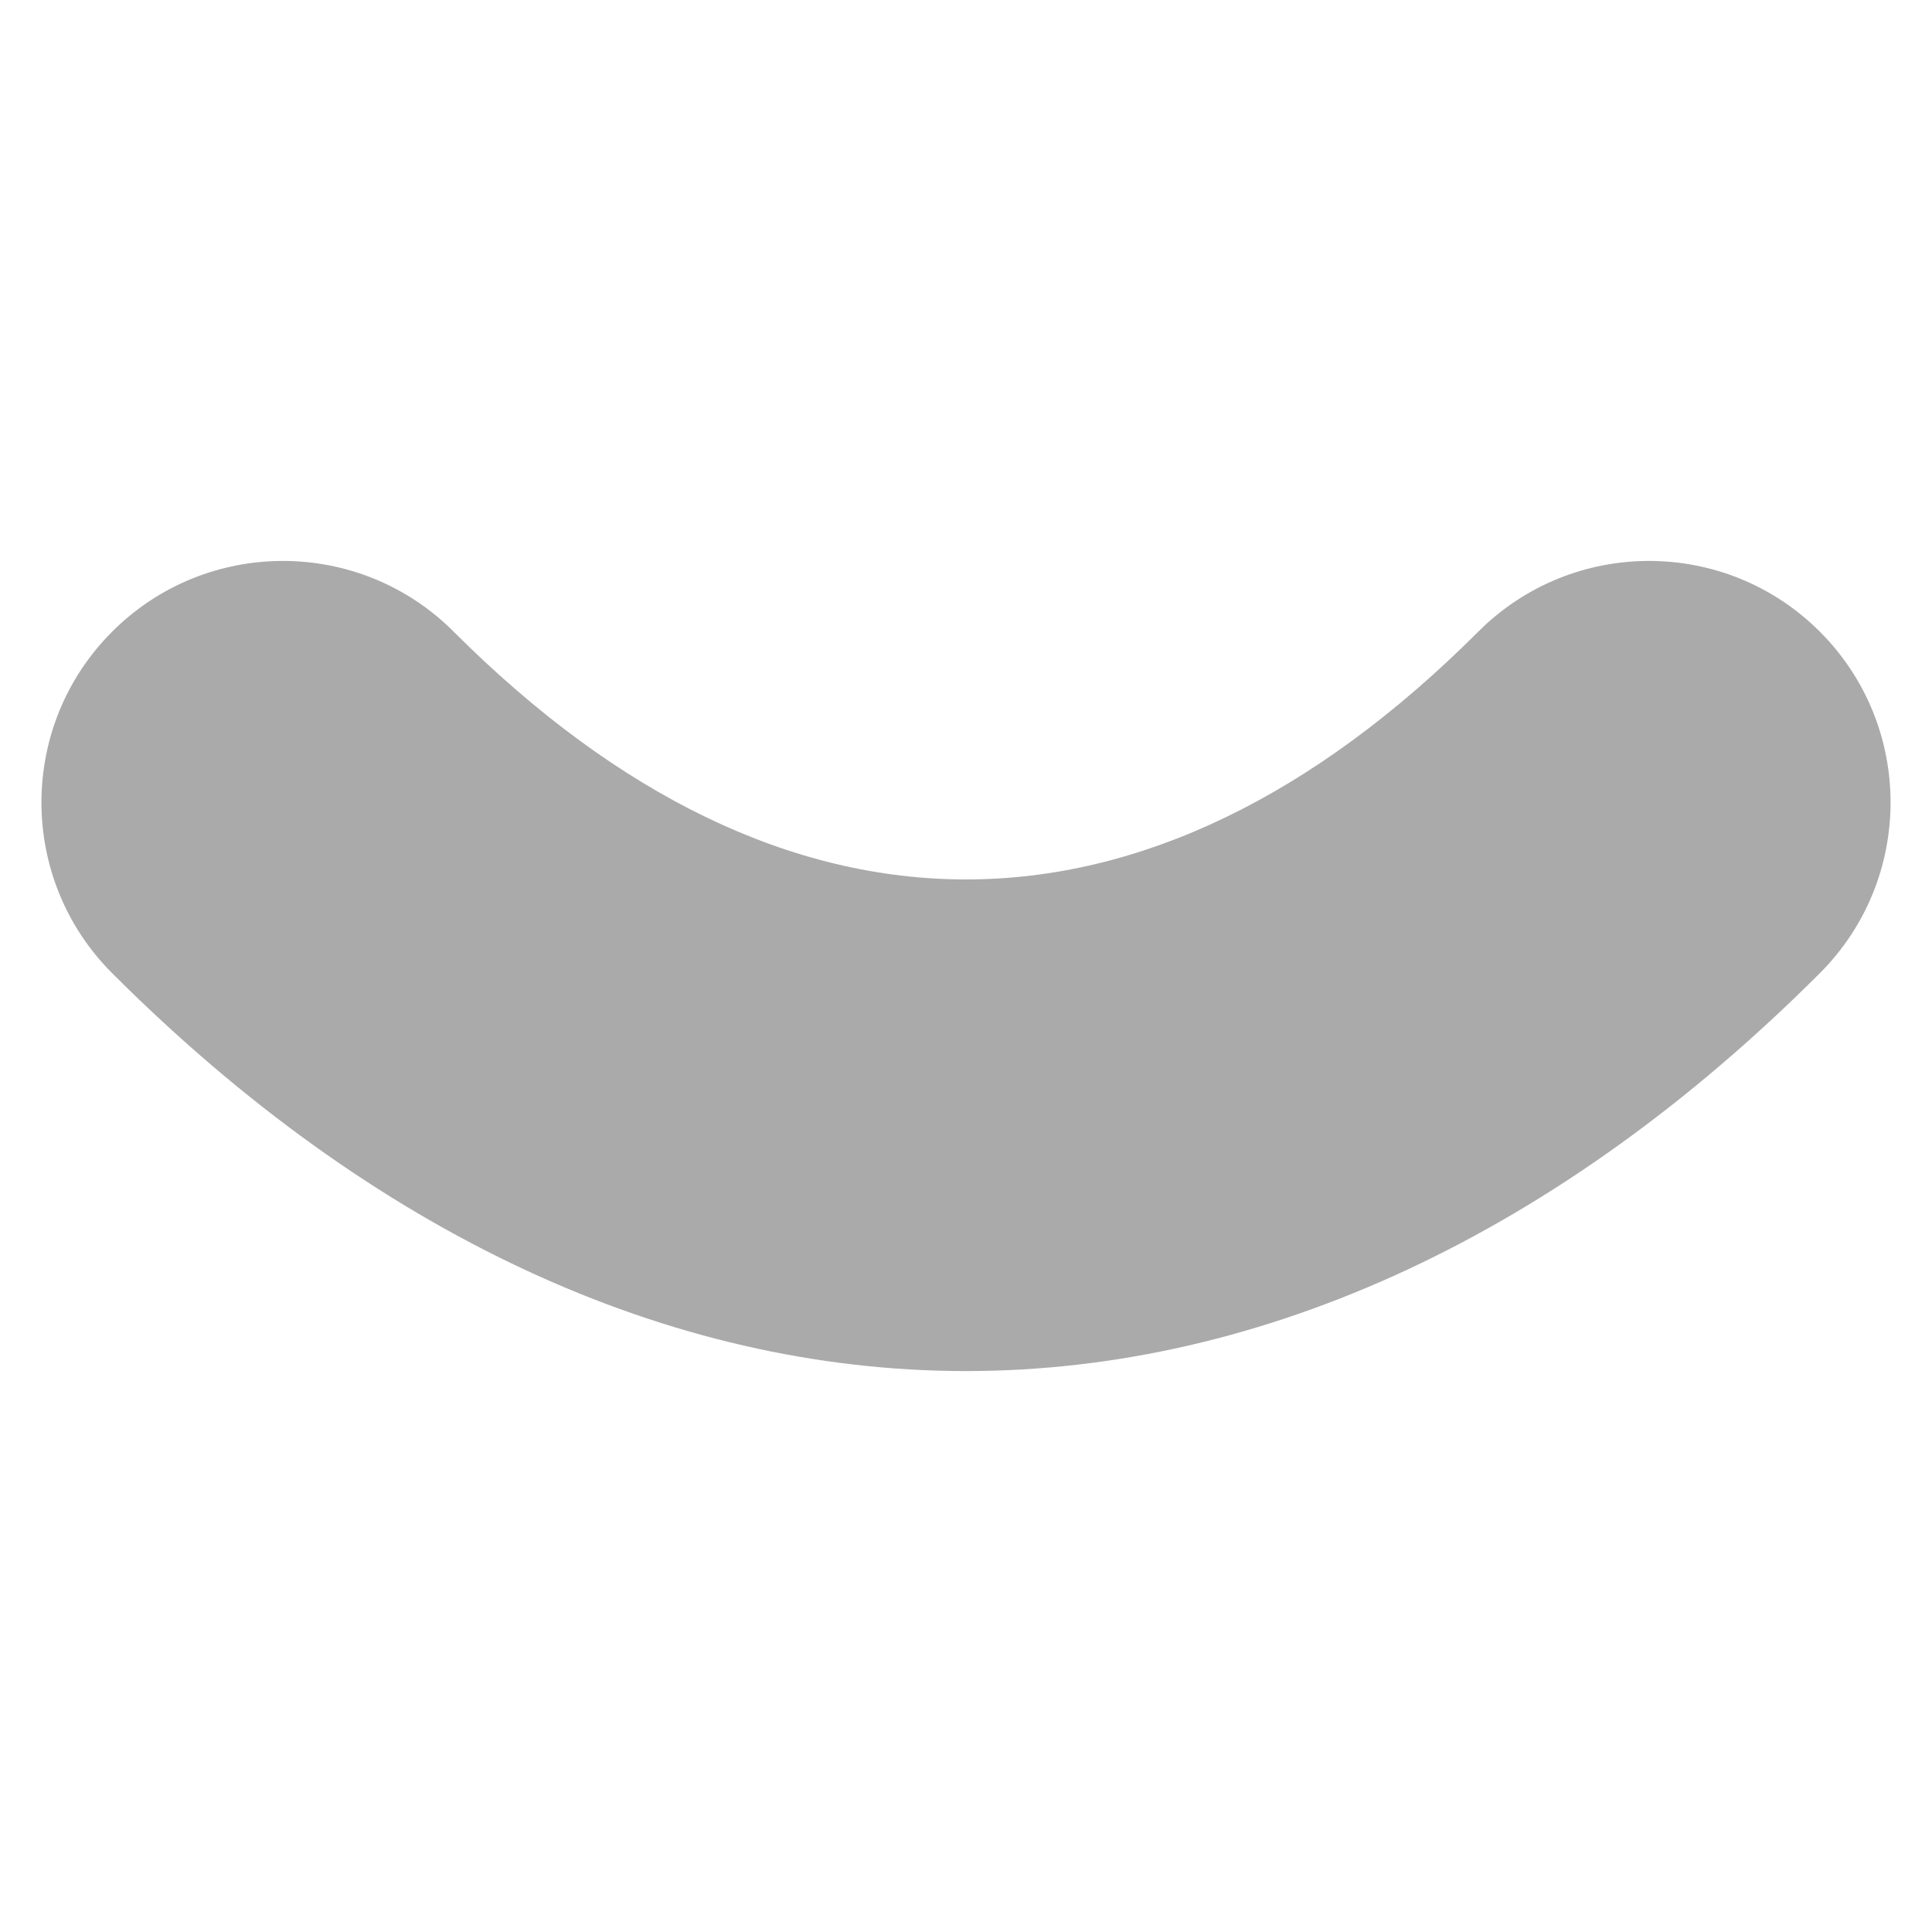 <?xml version="1.0" encoding="utf-8"?>
<!DOCTYPE svg PUBLIC "-//W3C//DTD SVG 1.1//EN" "http://www.w3.org/Graphics/SVG/1.1/DTD/svg11.dtd">
<svg version="1.1" id="layer1" xmlns="http://www.w3.org/2000/svg" xmlns:xlink="http://www.w3.org/1999/xlink" x="0px" y="0px"
	  viewBox="0 0 200 200" enable-background="new 0 0 200 200" xml:space="preserve">
	  <g>
	<rect class="color1" fill="#FFFFFF" fill-opacity="0" width="200" height="200"/>
	<path class="color0" fill="#AAAAAA" d="M153.031,65.389l0.002,0.003L153.031,65.389C118.836,99.588,81.164,99.59,46.965,65.391l0.001-0.002
		c-9.761-9.762-25.594-9.762-35.355,0.001c-9.761,9.761-9.761,25.594,0,35.354c26.945,26.945,57.51,41.188,88.389,41.189
		c30.879-0.002,61.443-14.244,88.389-41.189l-0.004-0.002l0.004,0.002c9.762-9.761,9.762-25.594,0-35.355
		C178.627,55.628,162.795,55.627,153.031,65.389z"/>
</g>
</svg>
